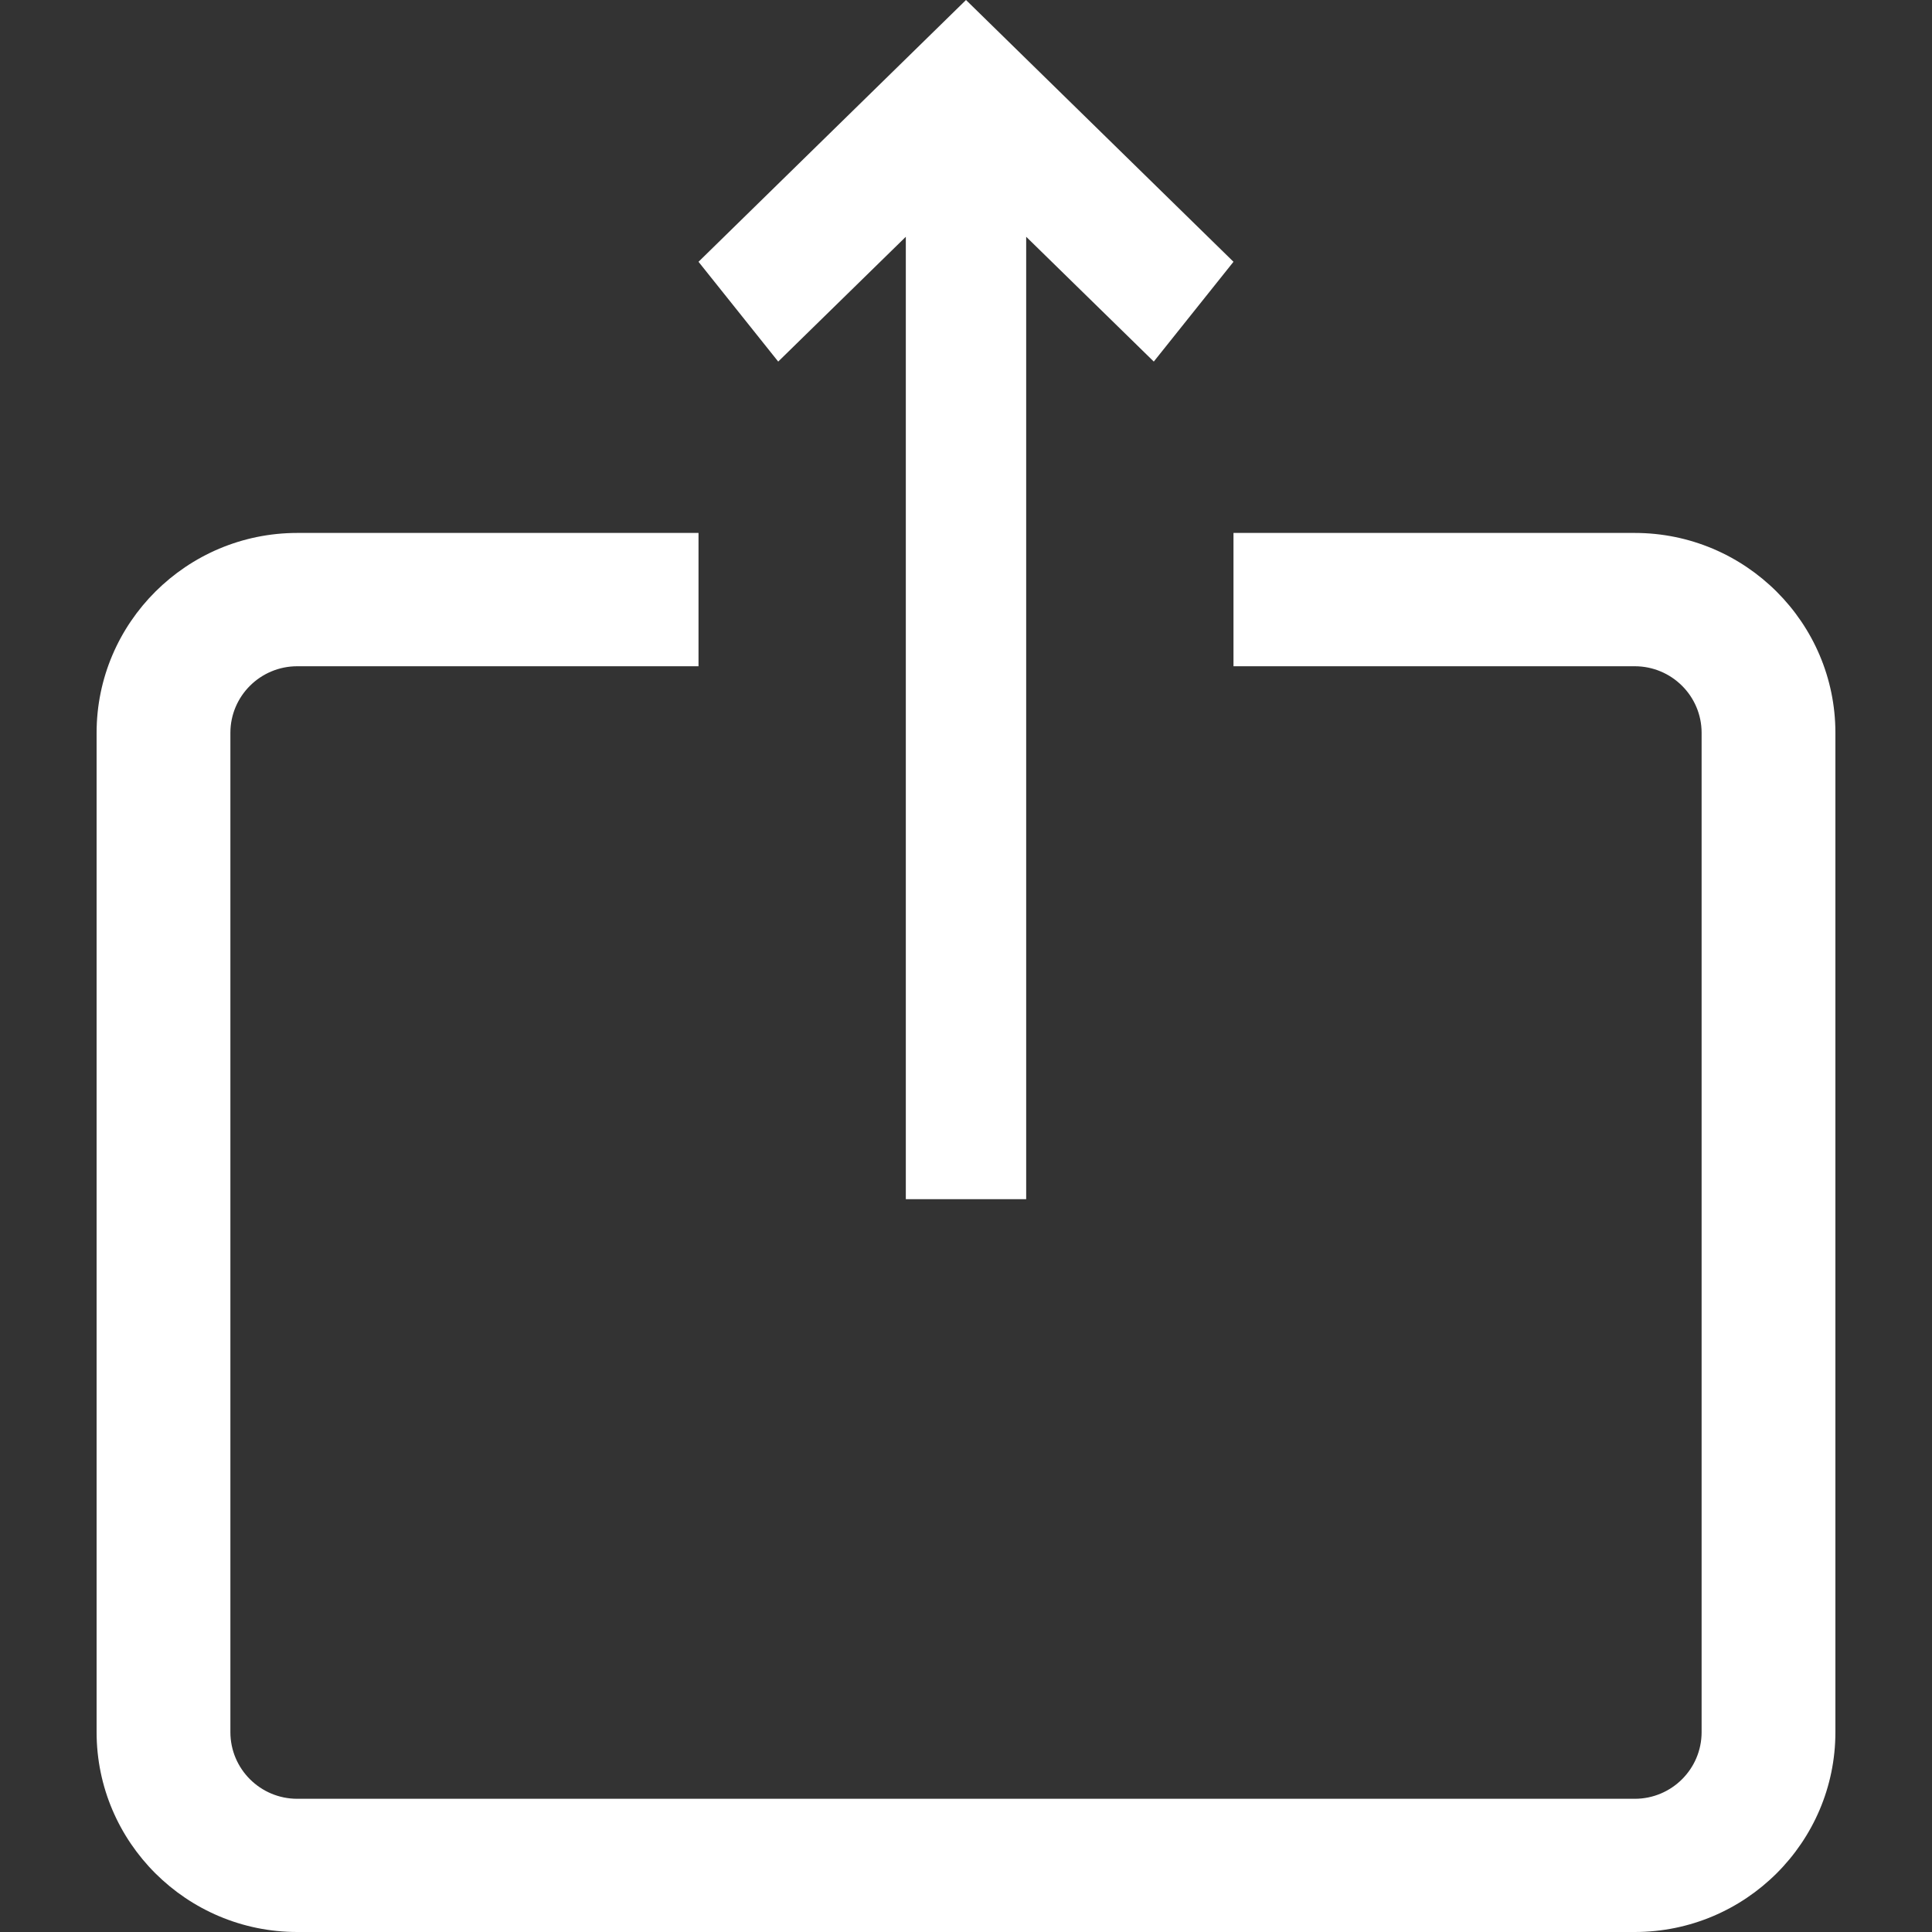 <?xml version="1.0" encoding="UTF-8"?>
<svg width="20px" height="20px" viewBox="0 0 20 20" version="1.1" xmlns="http://www.w3.org/2000/svg" xmlns:xlink="http://www.w3.org/1999/xlink">
    <rect x="0" y="0" width="20" height="20" fill="#333333" stroke="none"/>
    <!-- Generator: Sketch 52.2 (67145) - http://www.bohemiancoding.com/sketch -->
    <title>details_icon_share</title>
    <desc>Created with Sketch.</desc>
    <g id="Page-1" stroke="none" stroke-width="1" fill="none" fill-rule="evenodd">
        <g id="菜谱详情（增加选择以及分享功能）" transform="translate(-272, -633)" fill="#FFFFFF">
            <g id="Group-3" transform="translate(272, 633)">
                <g id="Icon-93">
                    <path d="M16.923,5.517 C18.068,5.517 19,6.446 19,7.586 L19,17.931 C19,19.072 18.068,20 16.923,20 L3.077,20 C1.932,20 1,19.072 1,17.931 L1,7.586 C1,6.446 1.932,5.517 3.077,5.517 L7.231,5.517 L7.231,6.897 L3.077,6.897 C2.695,6.897 2.385,7.206 2.385,7.586 L2.385,17.931 C2.385,18.312 2.695,18.621 3.077,18.621 L16.923,18.621 C17.305,18.621 17.615,18.312 17.615,17.931 L17.615,7.586 C17.615,7.206 17.305,6.897 16.923,6.897 L12.769,6.897 L12.769,5.517 L16.923,5.517 Z M9.377,2.451 L8.056,3.743 L7.231,2.71 L10,0 L12.769,2.71 L11.944,3.743 L10.623,2.451 L10.623,12.414 L9.377,12.414 L9.377,2.451 Z" id="Icon-92"></path>
                </g>
            </g>
        </g>
    </g>
</svg>
